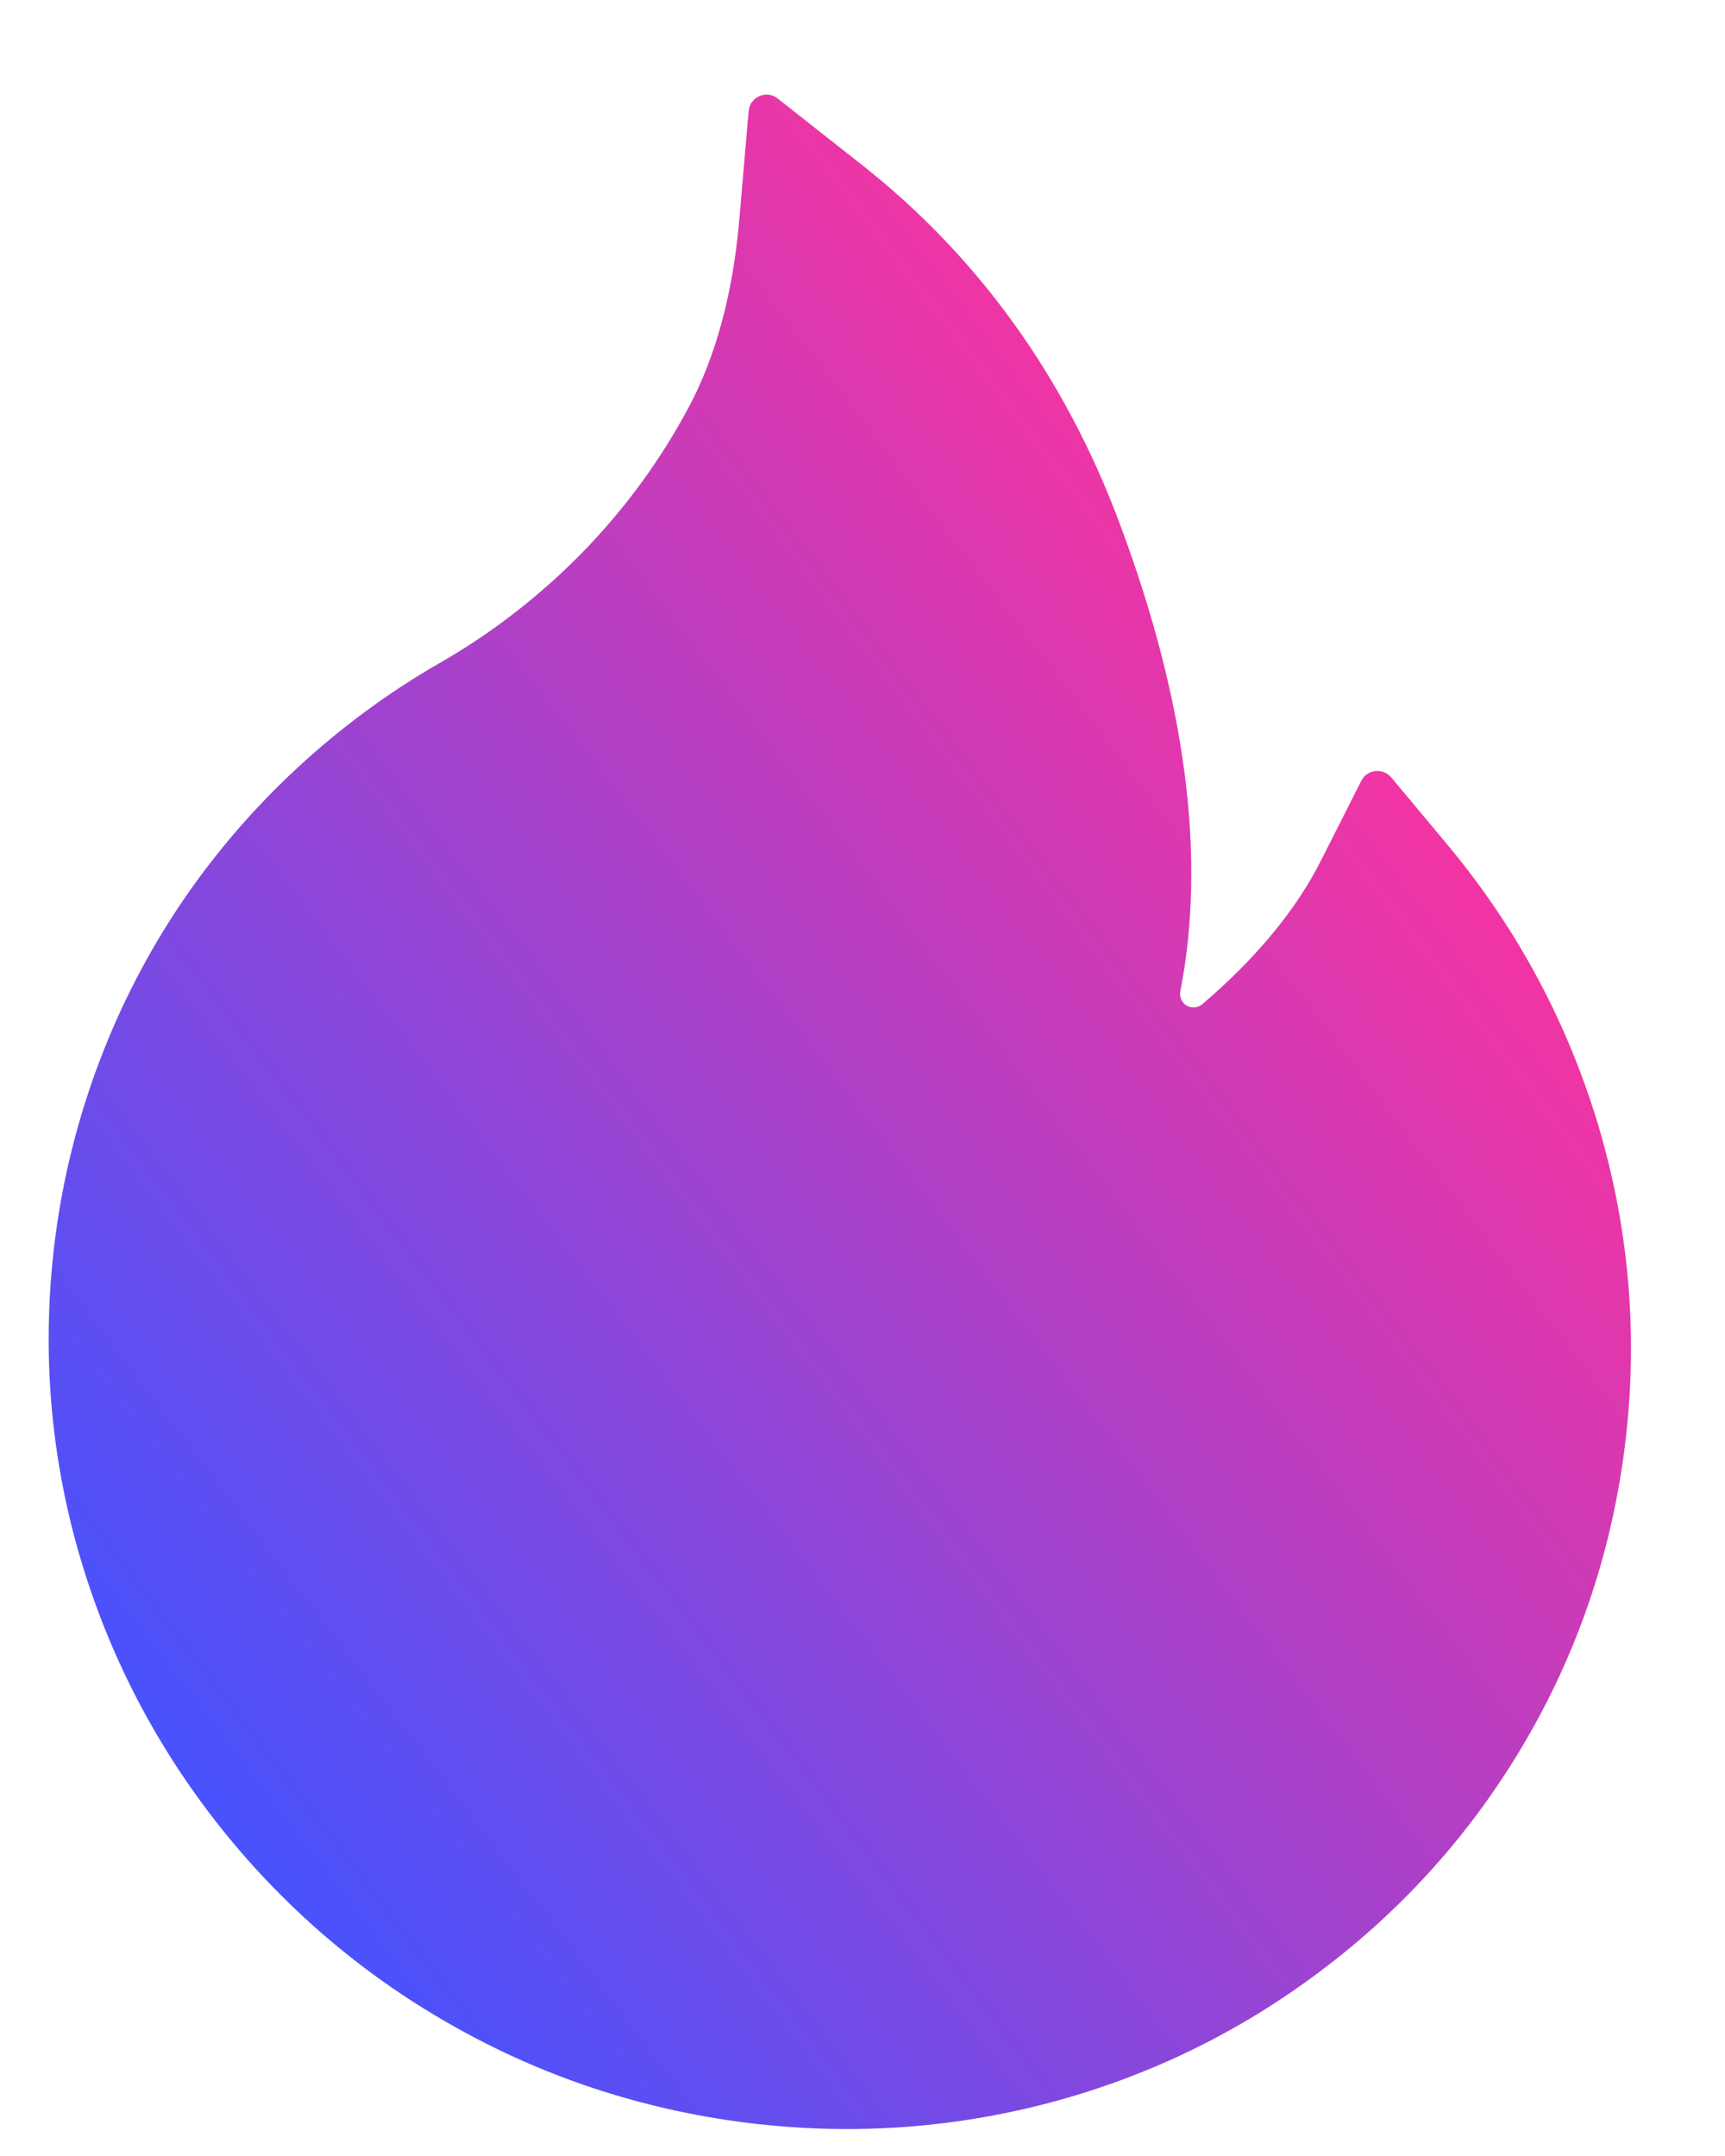 <svg width="16" height="20" viewBox="0 0 16 20" fill="none" xmlns="http://www.w3.org/2000/svg">
<path fill-rule="evenodd" clip-rule="evenodd" d="M14.832 10.464C14.548 9.502 14.078 8.621 13.433 7.845L12.904 7.211C12.826 7.12 12.681 7.136 12.627 7.242L12.256 7.976C12.025 8.437 11.652 8.889 11.151 9.316C11.118 9.343 11.084 9.346 11.061 9.345C11.038 9.344 11.004 9.335 10.976 9.302C10.951 9.273 10.941 9.234 10.948 9.197C11.189 7.962 11.002 6.507 10.389 4.866C9.883 3.504 9.078 2.385 7.999 1.533L7.212 0.913C7.109 0.831 6.955 0.899 6.944 1.03L6.858 2.029C6.8 2.712 6.642 3.301 6.39 3.774C6.082 4.353 5.681 4.874 5.196 5.326C4.856 5.641 4.485 5.917 4.089 6.144C3.13 6.693 2.298 7.465 1.684 8.373C1.064 9.29 0.661 10.357 0.515 11.461C0.386 12.438 0.453 13.409 0.716 14.353C0.971 15.262 1.394 16.108 1.974 16.861C2.556 17.615 3.265 18.243 4.083 18.724C4.93 19.224 5.856 19.545 6.838 19.68C7.819 19.814 8.795 19.755 9.742 19.504C10.656 19.261 11.503 18.849 12.258 18.277C13.015 17.707 13.643 17.005 14.122 16.197C14.62 15.358 14.937 14.439 15.065 13.463C15.198 12.454 15.121 11.445 14.832 10.464Z" fill="url(#paint0_linear_1463_6211)"/>
<defs>
<linearGradient id="paint0_linear_1463_6211" x1="12.884" y1="7.115" x2="1.287" y2="15.96" gradientUnits="userSpaceOnUse">
<stop stop-color="#F234A3"/>
<stop offset="1" stop-color="#4852FD"/>
</linearGradient>
</defs>
</svg>
